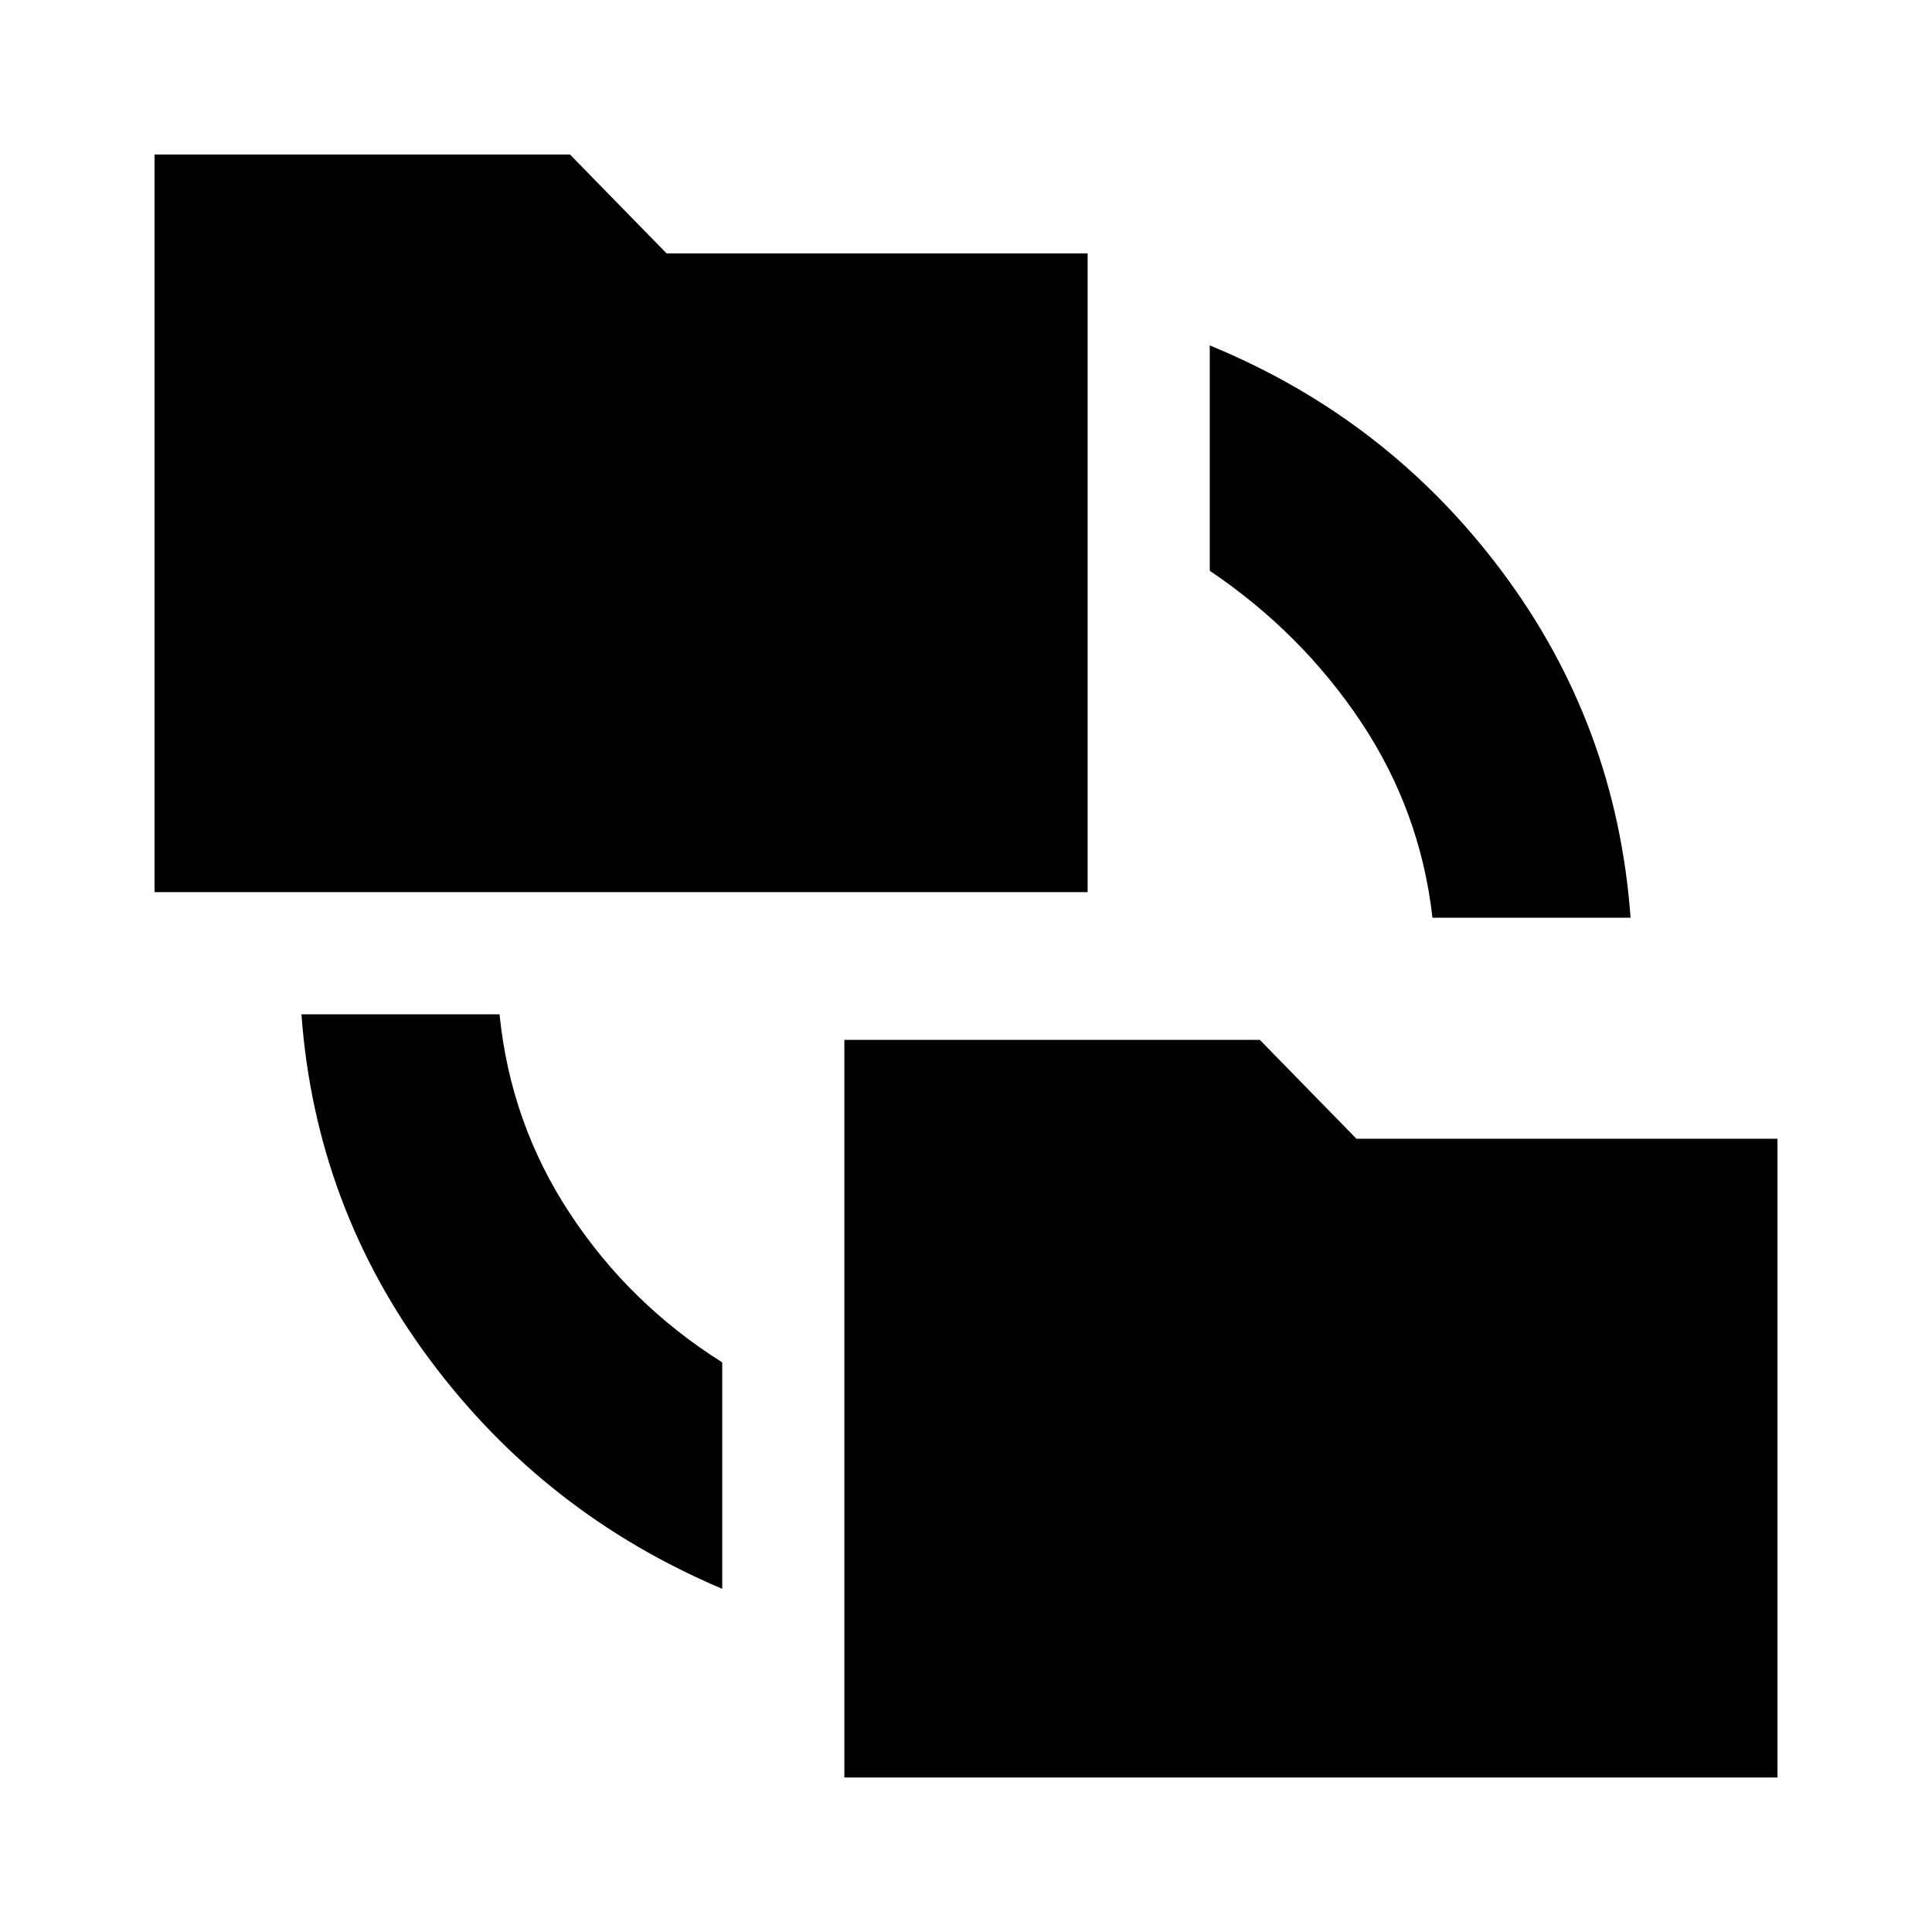 <svg xmlns="http://www.w3.org/2000/svg" height="20" viewBox="0 -960 960 960" width="20"><path d="M358.87-170.52q-88.35-37.39-145.22-113.76-56.87-76.37-63.87-171.72h98.44q5.43 54.17 35.02 99.06 29.59 44.9 75.63 73.9v112.52Zm60.69 93.74V-443.3H626l48 49.13h209.22v317.39H419.56ZM76.78-516.7v-366.52h206.44l48 49.13h209.22v317.39H76.78Zm635 12.7q-6-53.04-35.58-97.37-29.59-44.33-75.07-75.02v-111.96Q689.48-752.09 746.35-676q56.87 76.09 63.87 172h-98.44Z"/></svg>